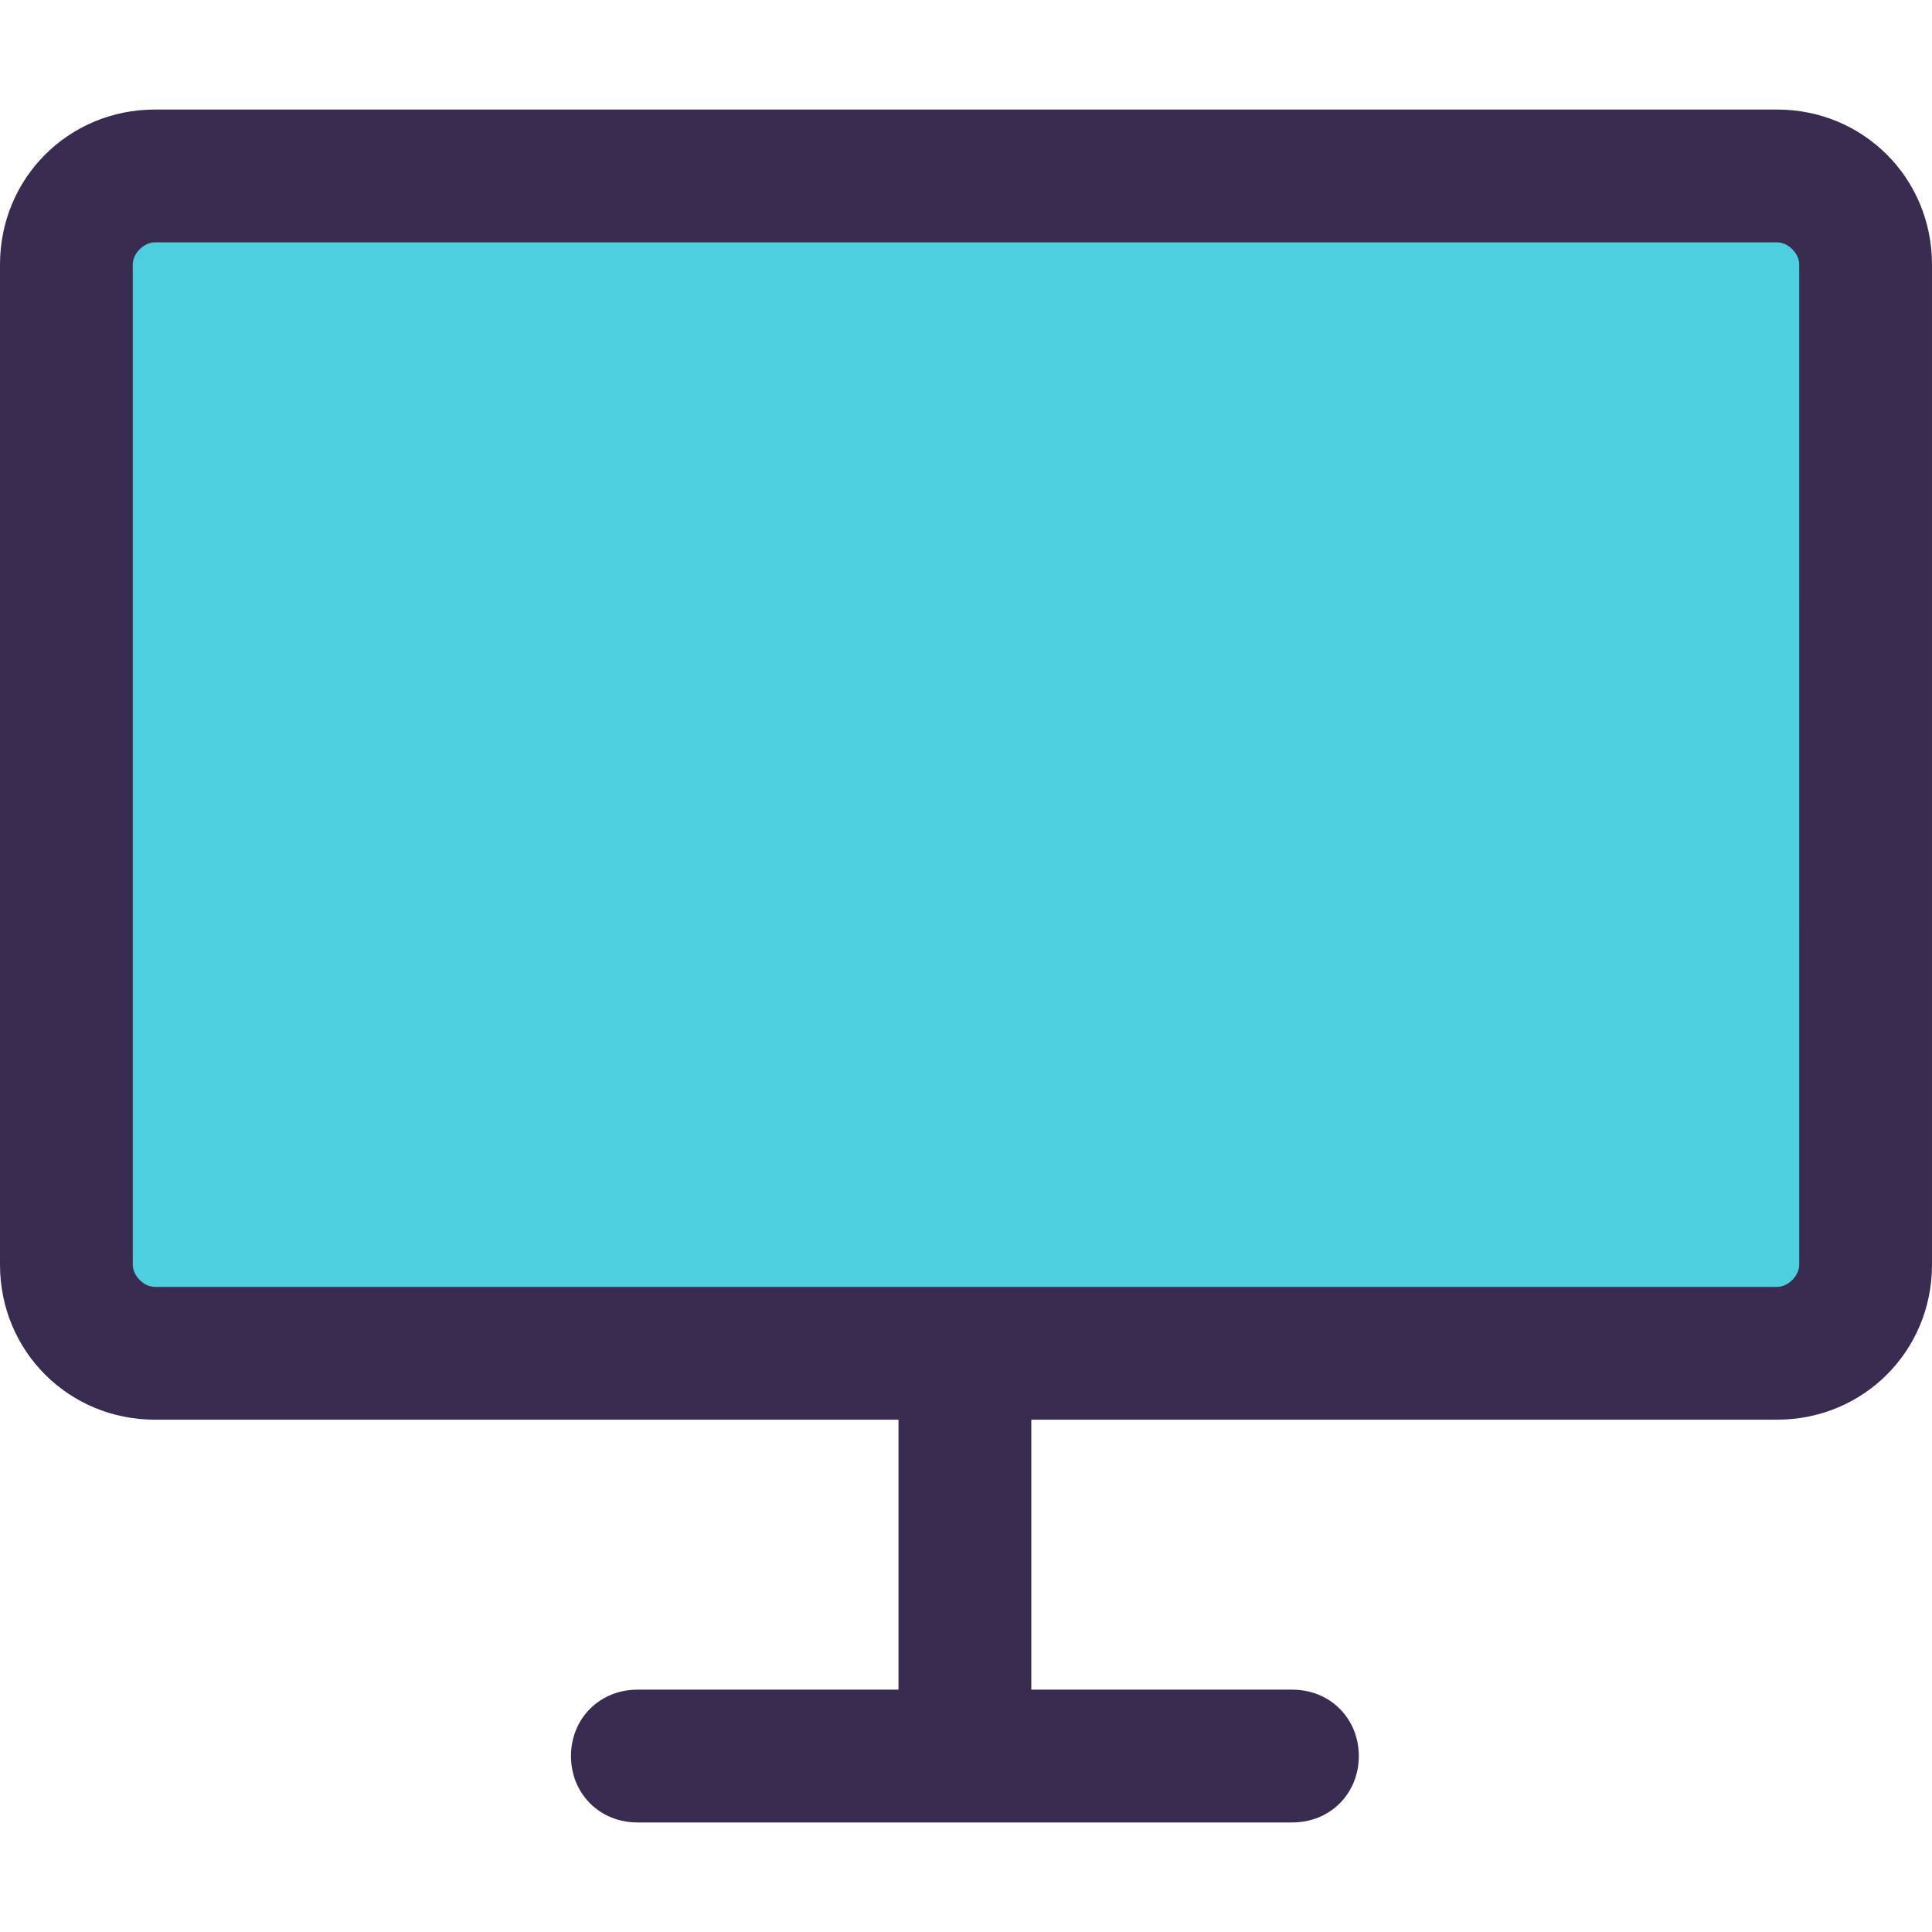 <?xml version="1.0" encoding="iso-8859-1"?>
<!-- Generator: Adobe Illustrator 19.0.0, SVG Export Plug-In . SVG Version: 6.00 Build 0)  -->
<svg version="1.1" id="Capa_1" xmlns="http://www.w3.org/2000/svg" xmlns:xlink="http://www.w3.org/1999/xlink" x="0px" y="0px"
	 viewBox="0 0 456.098 456.098" style="enable-background:new 0 0 456.098 456.098;" xml:space="preserve">
<path style="fill:#4DCFE0;" d="M440.424,62.433V298.58c0,11.494-9.404,20.898-20.898,20.898H227.788H36.571
	c-11.494,0-20.898-9.404-20.898-20.898V62.433c0-11.494,9.404-20.898,20.898-20.898h382.955
	C431.02,41.535,440.424,50.939,440.424,62.433z"/>
<path style="fill:#3A2C51;" d="M419.527,25.861H36.571C16.196,25.861,0,42.057,0,62.433V298.58
	c0,20.376,16.196,36.571,36.571,36.571h175.543v63.739h-61.649c-8.882,0-15.673,6.792-15.673,15.673s6.792,15.673,15.673,15.673
	H305.11c8.882,0,15.673-6.792,15.673-15.673s-6.792-15.673-15.673-15.673h-61.649v-63.739h176.065
	c20.376,0,36.571-16.196,36.571-36.571V62.433C456.098,42.057,439.902,25.861,419.527,25.861z M424.751,298.58
	c0,2.612-2.612,5.224-5.224,5.224H36.571c-2.612,0-5.224-2.612-5.224-5.224V62.433c0-2.612,2.612-5.224,5.224-5.224h382.955
	c2.612,0,5.224,2.612,5.224,5.224L424.751,298.58L424.751,298.58z"/>
<g>
</g>
<g>
</g>
<g>
</g>
<g>
</g>
<g>
</g>
<g>
</g>
<g>
</g>
<g>
</g>
<g>
</g>
<g>
</g>
<g>
</g>
<g>
</g>
<g>
</g>
<g>
</g>
<g>
</g>
</svg>

